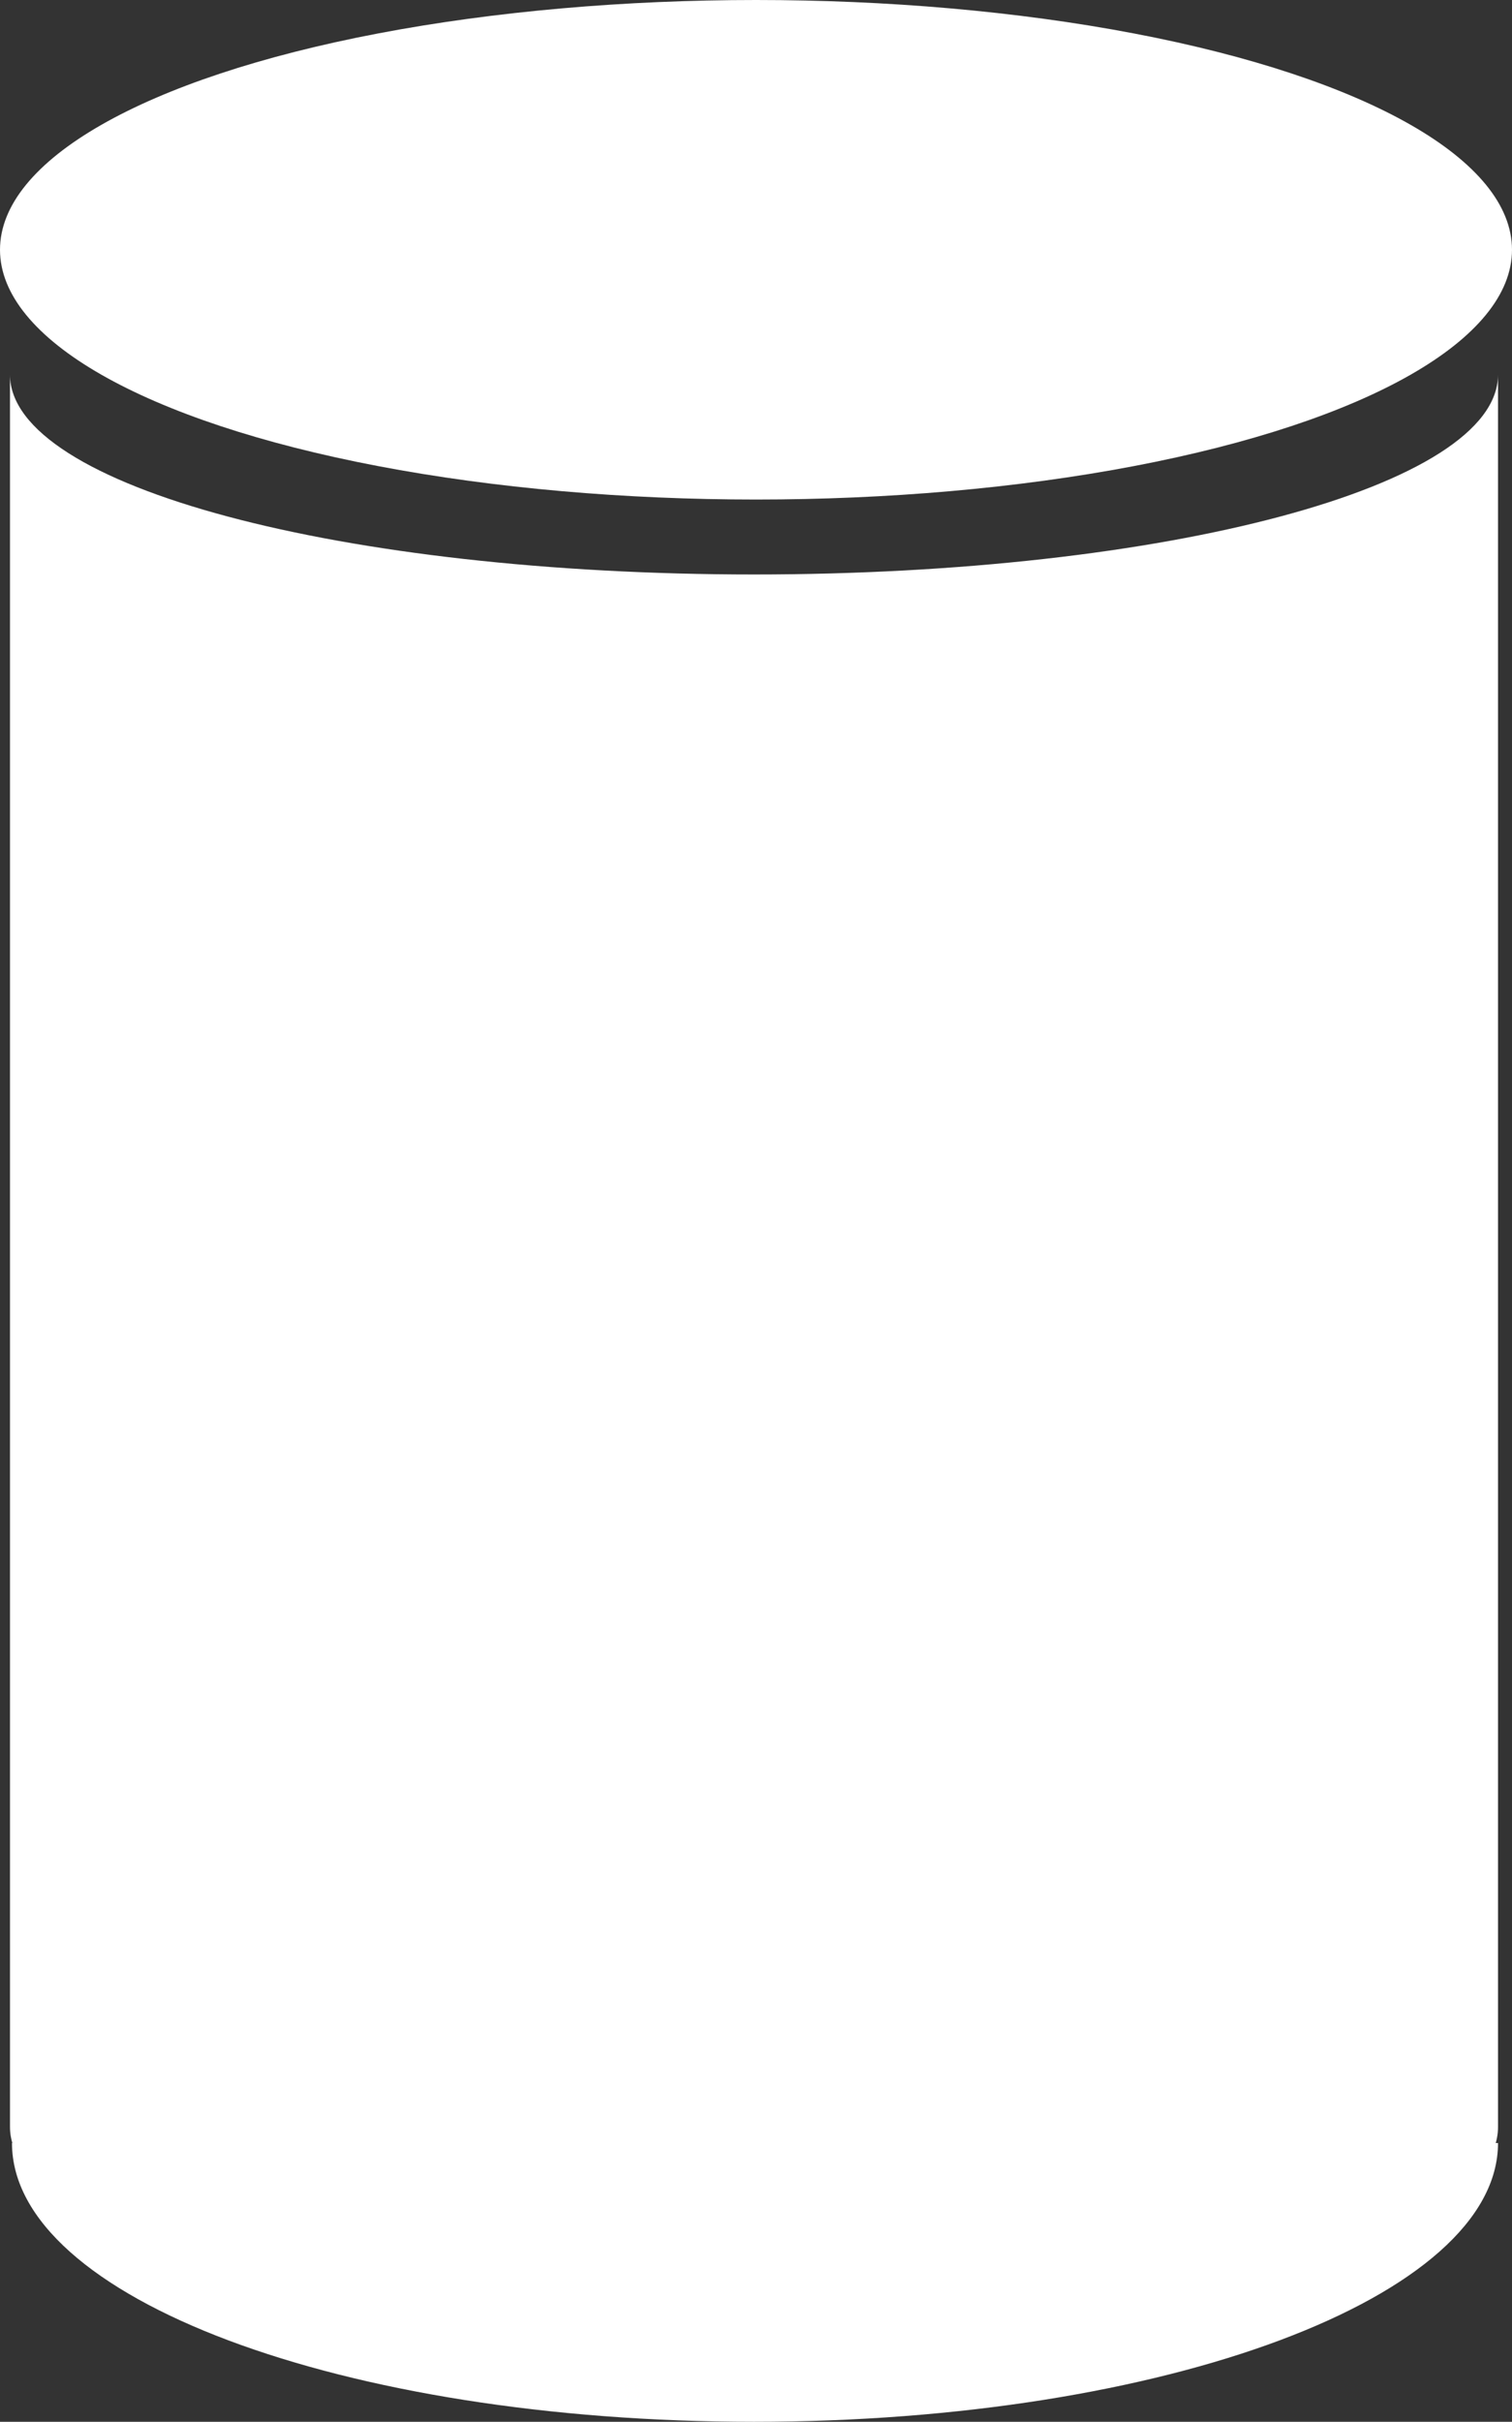 <svg xmlns="http://www.w3.org/2000/svg" viewBox="0 0 15.14 24.24">
  <rect x="0" y="0" width="15.14" height="24.24" fill="#333333" stroke="none"/>
  <defs>
    <style>
      .cls-1 {
        fill: #fff;
      }
    </style>
  </defs>
  <g id="Layer_2" data-name="Layer 2">
    <g id="Flow">
      <ellipse class="cls-1" cx="7.57" cy="2.5" rx="7.57" ry="2.5" />
      <path class="cls-1" d="M15,21.45c0,1.54-3.33,2.79-7.45,2.79S.12,23,.12,21.45Z" />
      <path
        class="cls-1"
        d="M15,3.75V21.29c0,1.12-3.33,2-7.45,2s-7.45-.9-7.45-2V3.75c0,1.12,3.33,2,7.45,2S15,4.87,15,3.75Z"
      />
    </g>
  </g>
</svg>
